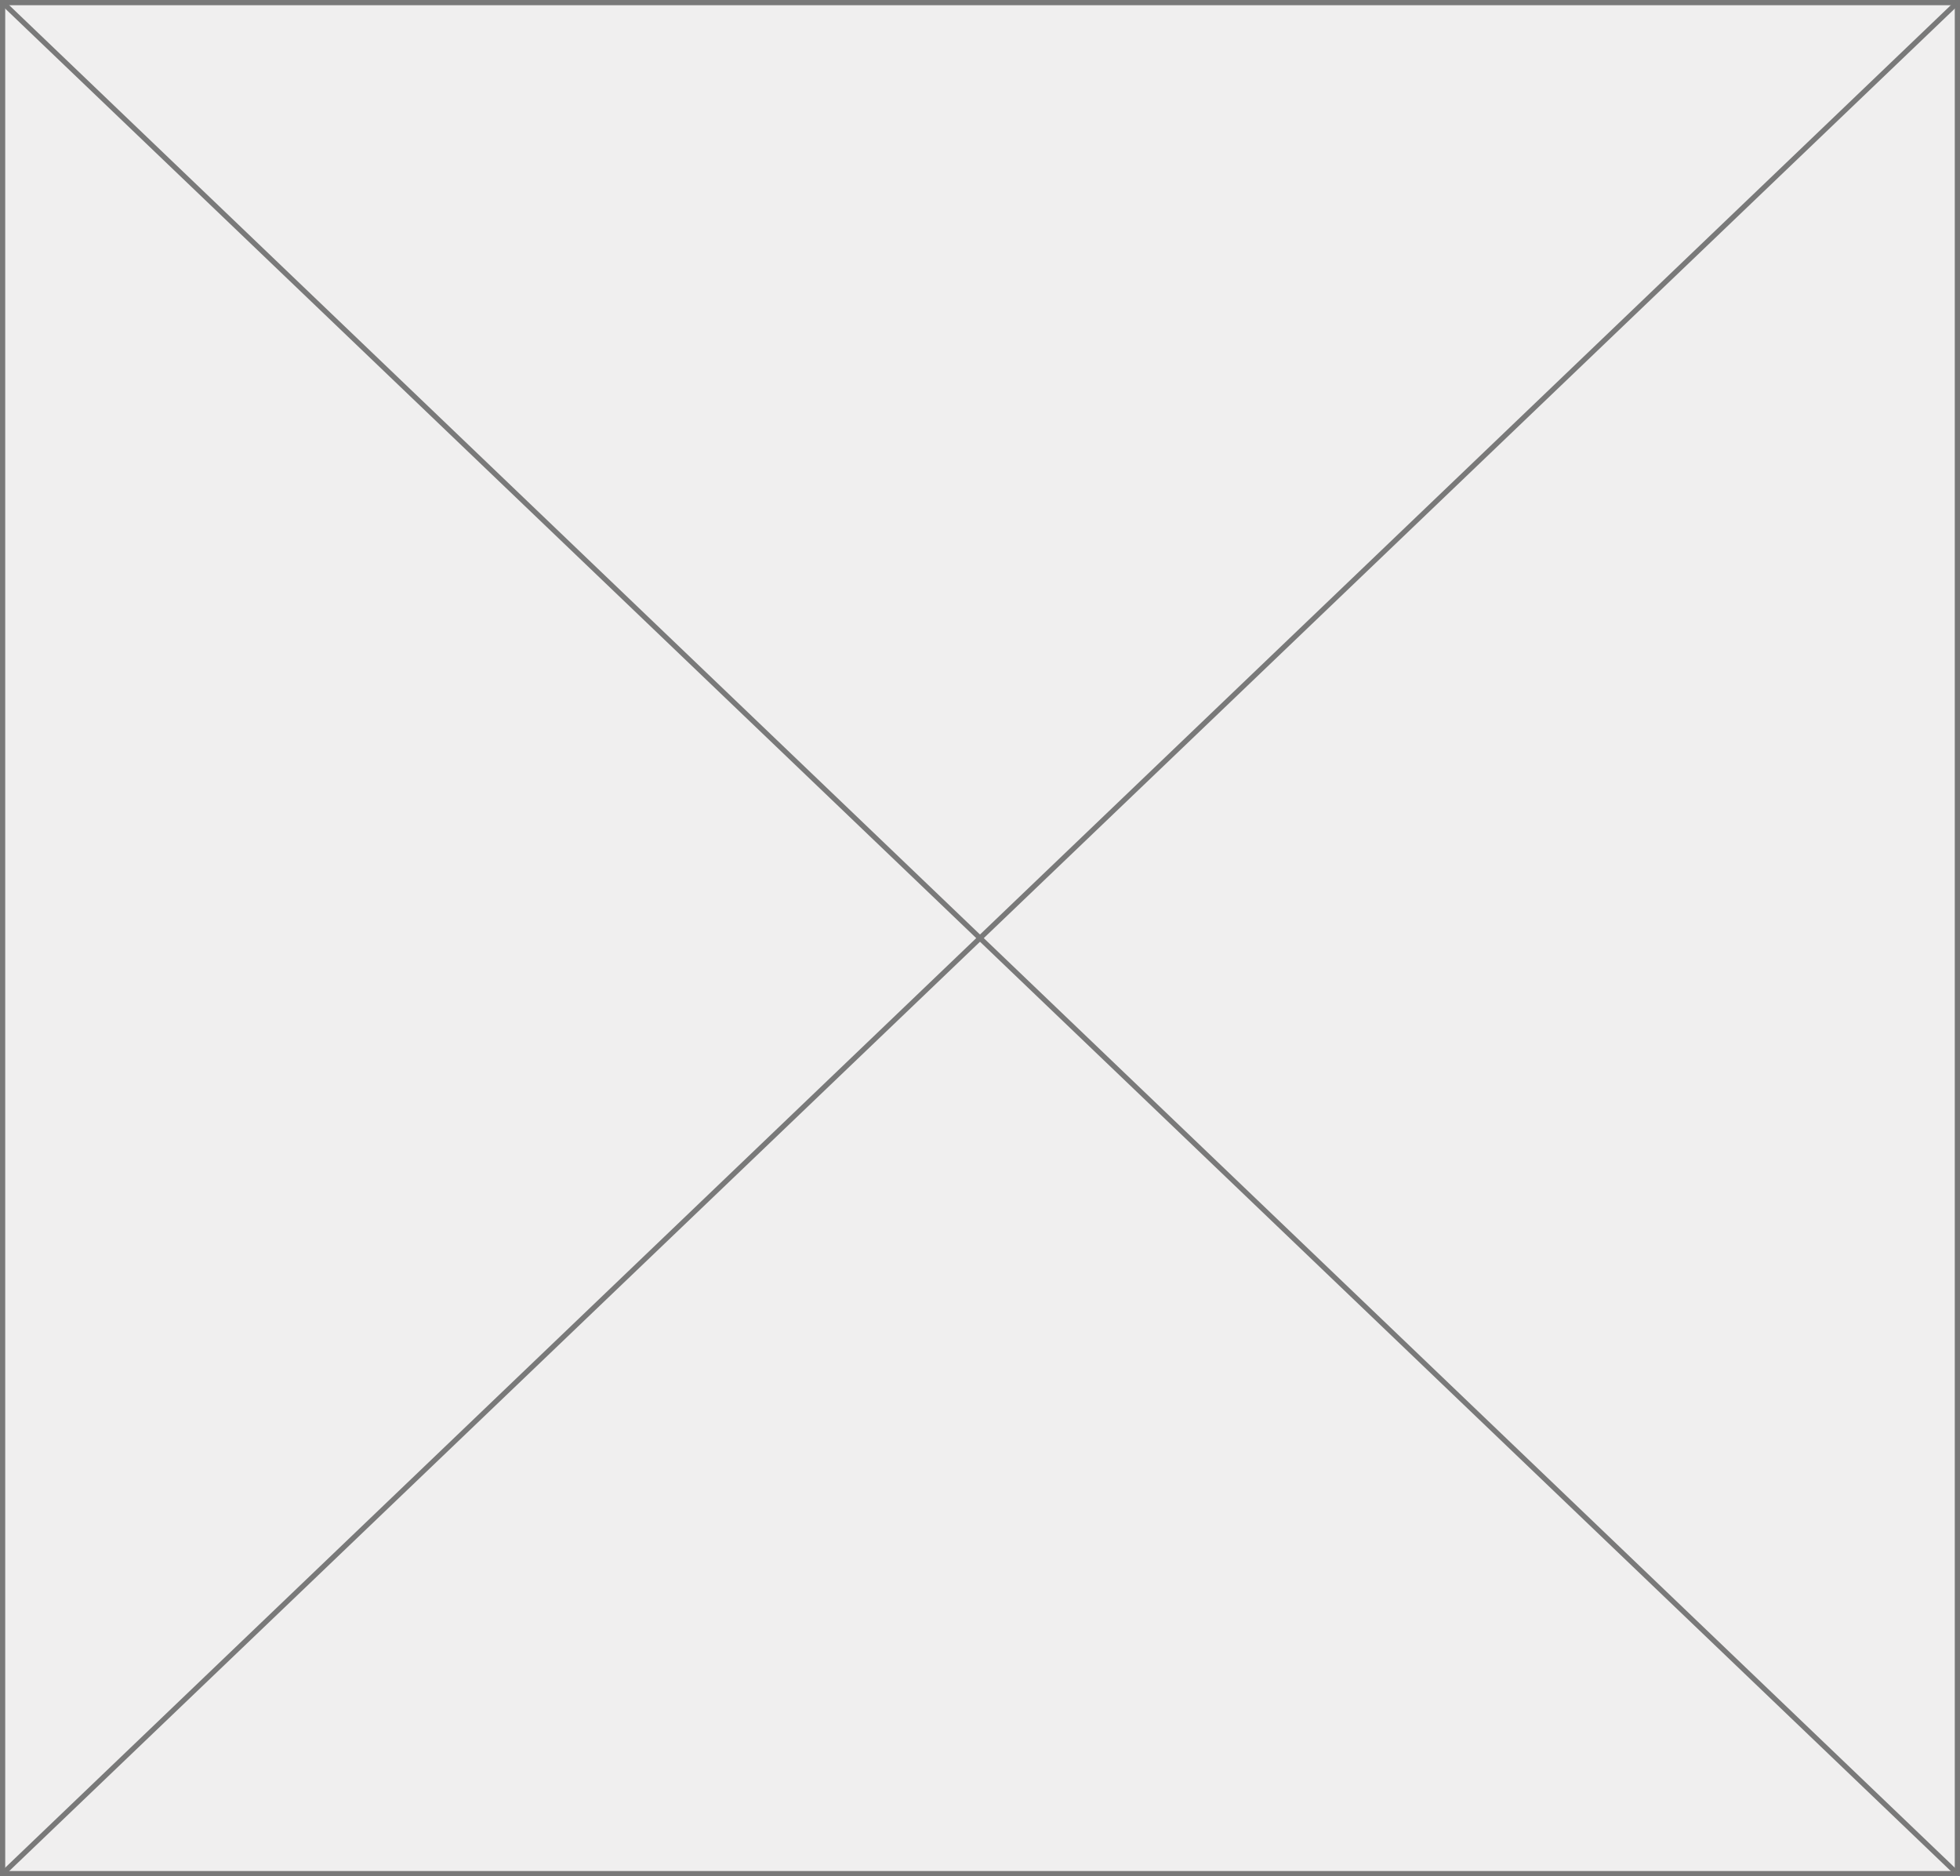 ﻿<?xml version="1.0" encoding="utf-8"?>
<svg version="1.1" xmlns:xlink="http://www.w3.org/1999/xlink" width="375px" height="359px" xmlns="http://www.w3.org/2000/svg">
  <g transform="matrix(1 0 0 1 -43 -225 )">
    <path d="M 43.5 225.5  L 417.5 225.5  L 417.5 583.5  L 43.5 583.5  L 43.5 225.5  Z " fill-rule="nonzero" fill="#d7d3d3" stroke="none" fill-opacity="0.369" />
    <path d="M 43.5 225.5  L 417.5 225.5  L 417.5 583.5  L 43.5 583.5  L 43.5 225.5  Z " stroke-width="1" stroke="#797979" fill="none" />
    <path d="M 43.377 225.361  L 417.623 583.639  M 417.623 225.361  L 43.377 583.639  " stroke-width="1" stroke="#797979" fill="none" />
  </g>
</svg>